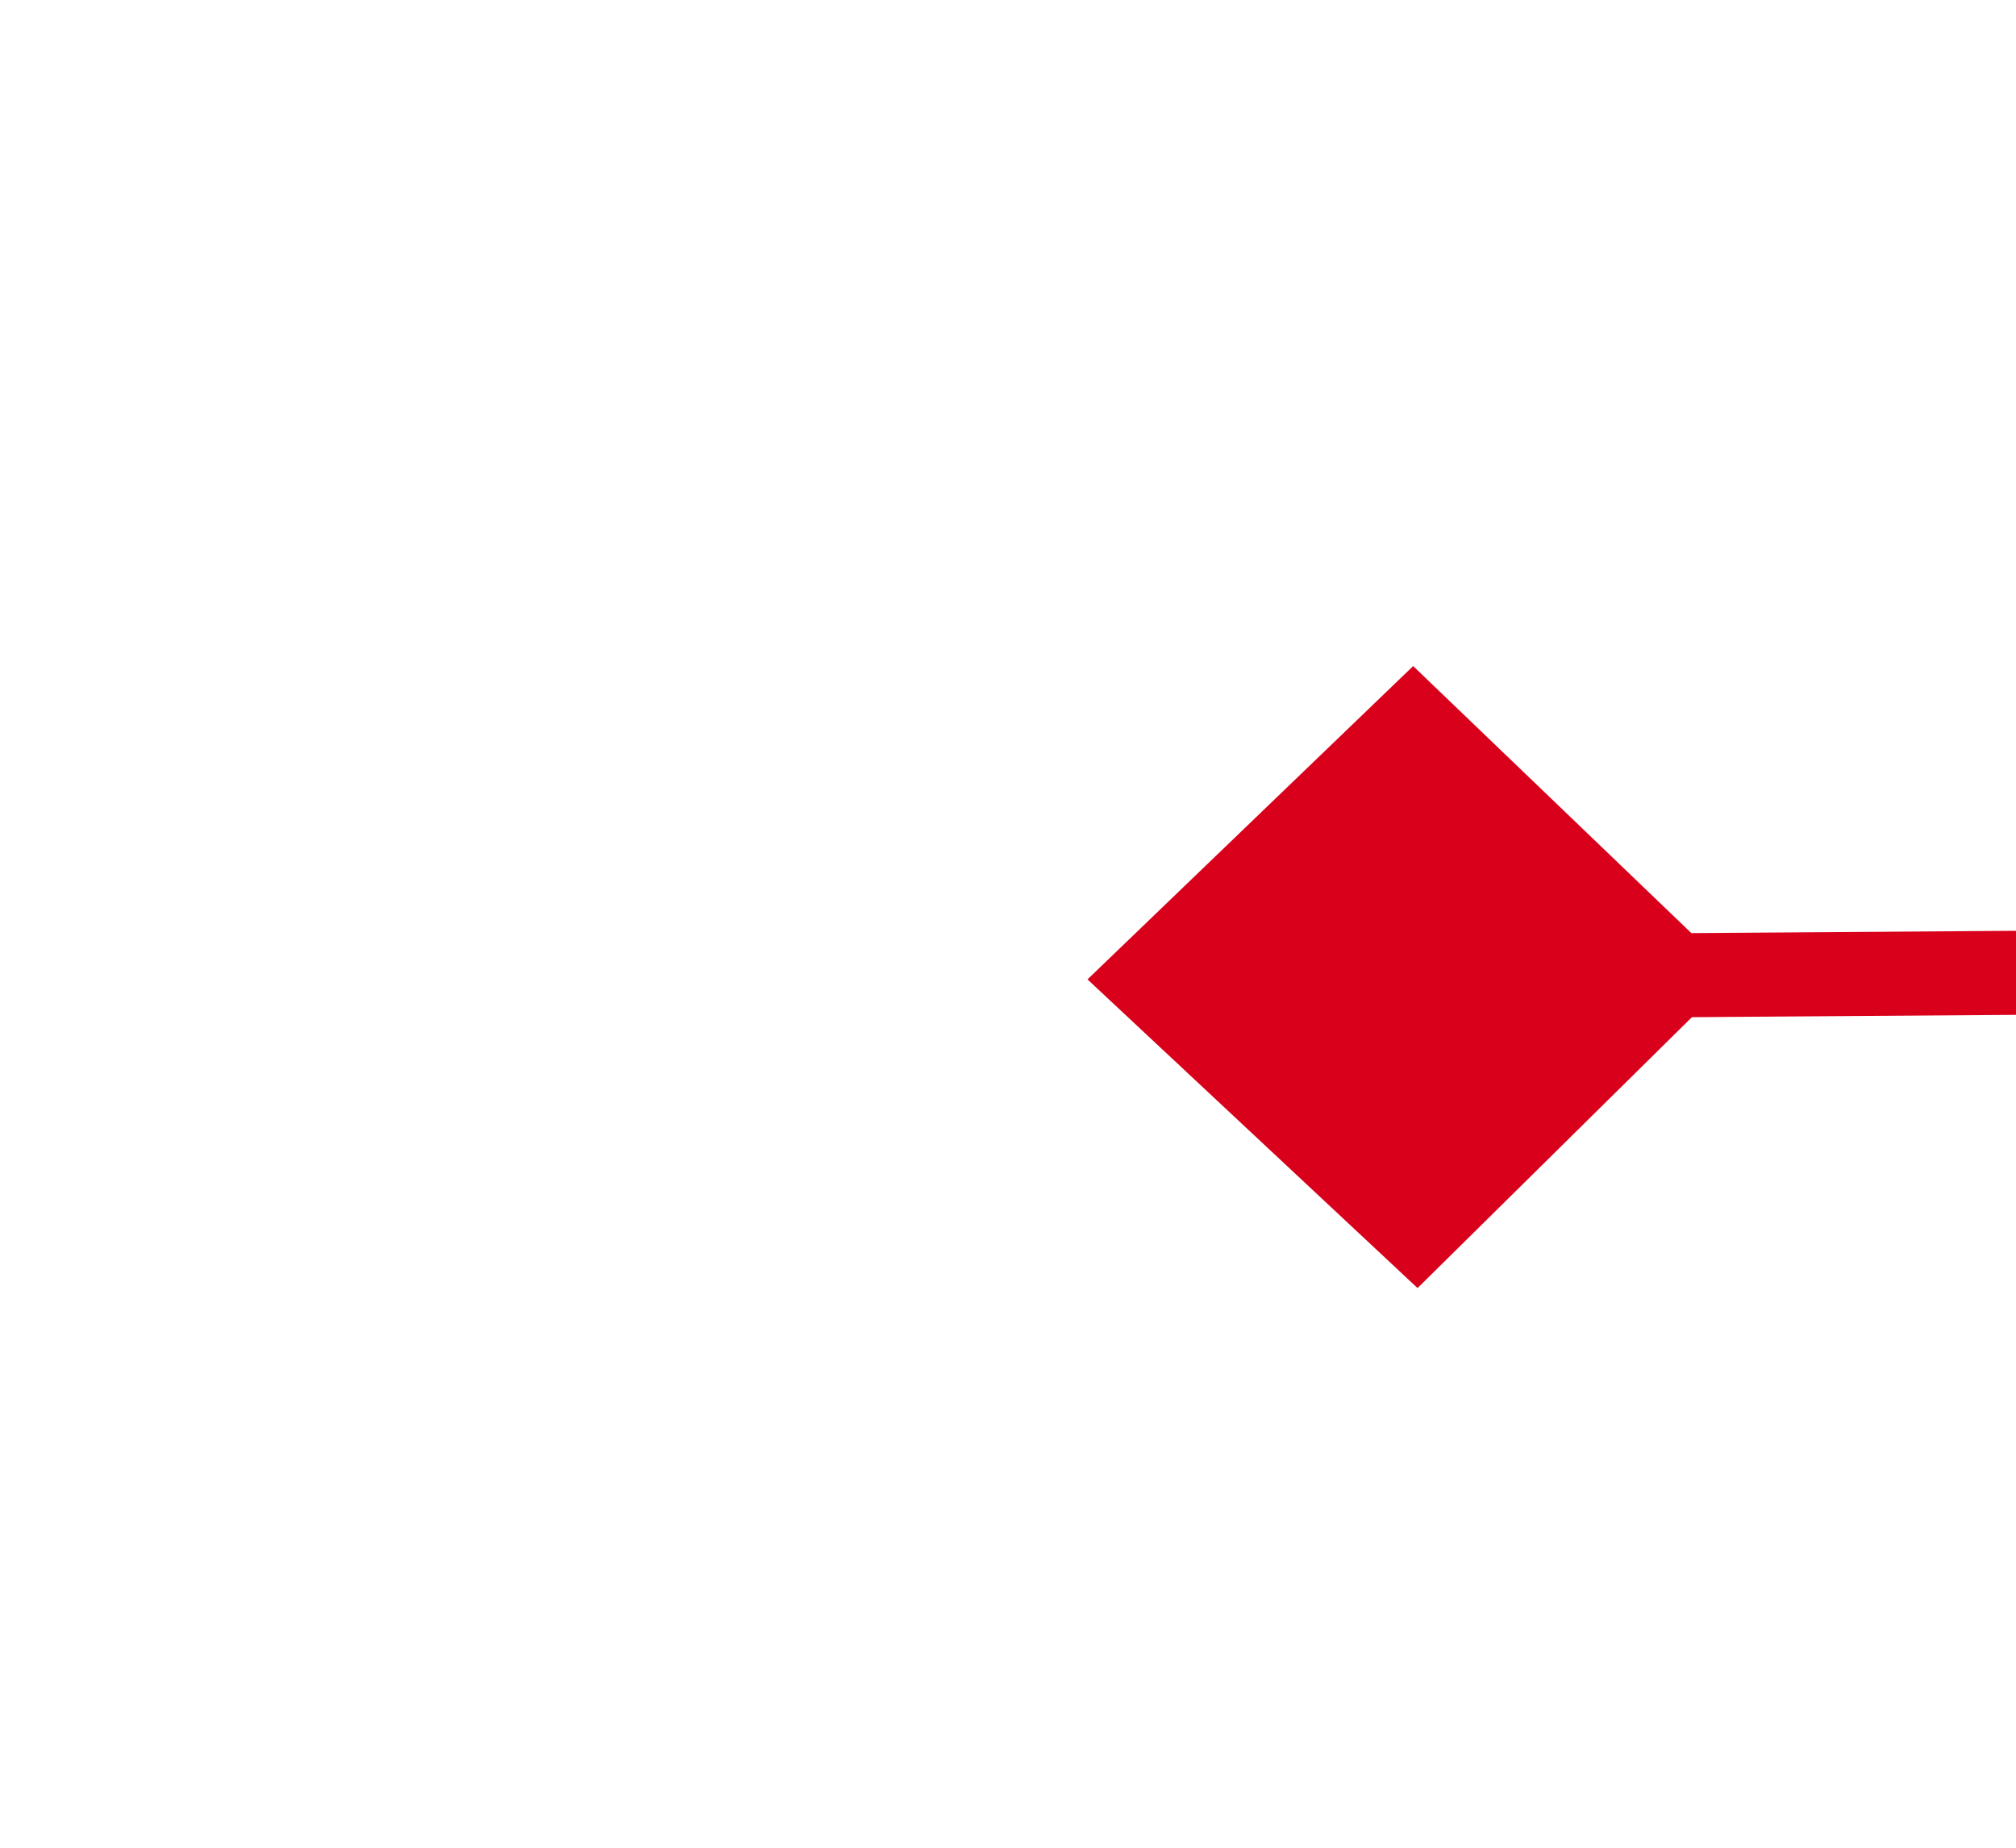 ﻿<?xml version="1.0" encoding="utf-8"?>
<svg version="1.1" xmlns:xlink="http://www.w3.org/1999/xlink" width="24px" height="22px" preserveAspectRatio="xMinYMid meet" viewBox="2690 535  24 20" xmlns="http://www.w3.org/2000/svg">
  <g transform="matrix(0.993 0.122 -0.122 0.993 86.559 -325.229 )">
    <path d="M 2703.9 528.8  L 2700 532.5  L 2703.9 536.2  L 2707.7 532.5  L 2703.9 528.8  Z M 2893.1 536.2  L 2897 532.5  L 2893.1 528.8  L 2889.3 532.5  L 2893.1 536.2  Z " fill-rule="nonzero" fill="#d9001b" stroke="none" transform="matrix(0.992 -0.129 0.129 0.992 -45.292 365.146 )" />
    <path d="M 2701 532.5  L 2896 532.5  " stroke-width="1" stroke="#d9001b" fill="none" transform="matrix(0.992 -0.129 0.129 0.992 -45.292 365.146 )" />
  </g>
</svg>